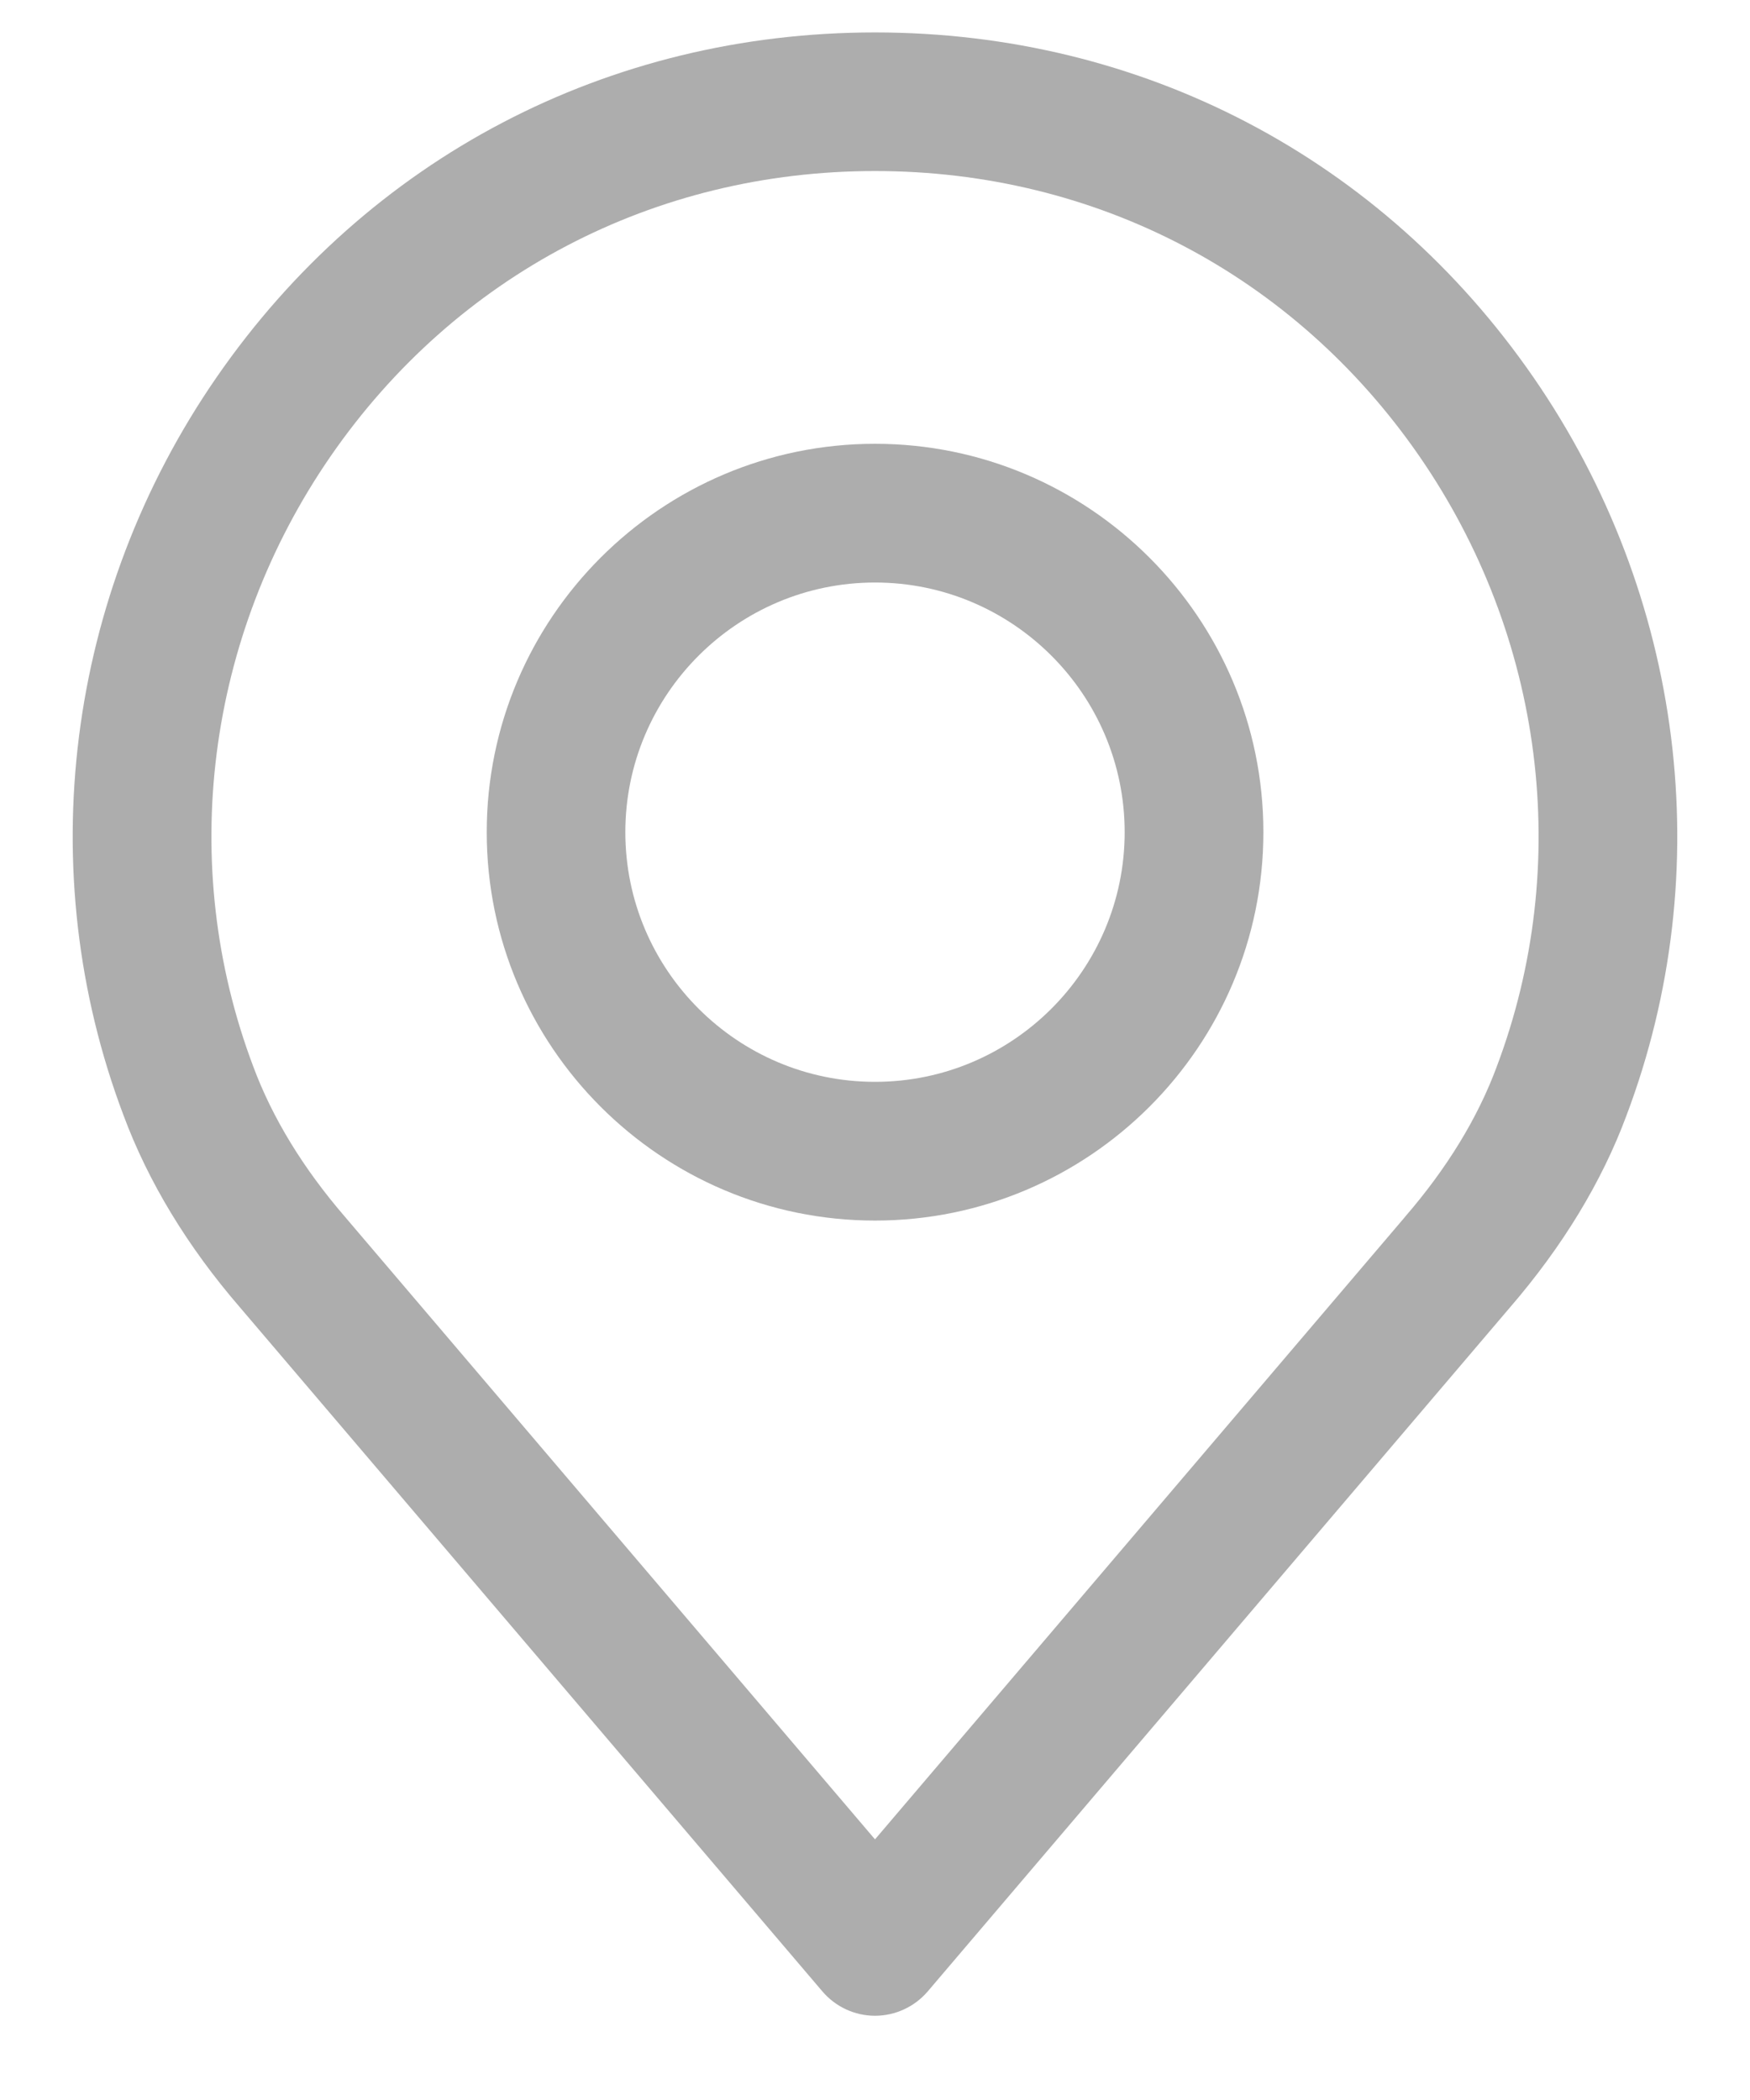 <svg width="15" height="18" viewBox="0 0 15 18" fill="none" xmlns="http://www.w3.org/2000/svg">
<g id="place (1)">
<g id="Group 17425">
<g id="Group 17424">
<path id="Path 19509" d="M13.143 3.233C11.845 1.355 9.788 0.278 7.5 0.278C5.212 0.278 3.155 1.355 1.857 3.233C0.566 5.102 0.268 7.468 1.058 9.558C1.27 10.129 1.606 10.684 2.055 11.204L7.048 17.068C7.161 17.201 7.326 17.278 7.5 17.278C7.674 17.278 7.84 17.201 7.953 17.068L12.944 11.205C13.395 10.682 13.731 10.128 13.941 9.562C14.732 7.468 14.434 5.102 13.143 3.233ZM12.828 9.146C12.666 9.583 12.402 10.015 12.043 10.43L12.041 10.433L7.5 15.766L2.957 10.43C2.599 10.015 2.335 9.583 2.171 9.142C1.518 7.413 1.766 5.457 2.835 3.909C3.908 2.357 5.608 1.466 7.5 1.466C9.392 1.466 11.092 2.357 12.165 3.909C13.234 5.457 13.483 7.413 12.828 9.146Z" fill="#ADADAD"/>
</g>
</g>
<g id="Group 17427">
<g id="Group 17426">
<path id="Path 19510" d="M7.5 3.804C5.665 3.804 4.172 5.298 4.172 7.133C4.172 8.969 5.665 10.462 7.5 10.462C9.336 10.462 10.829 8.969 10.829 7.133C10.829 5.298 9.336 3.804 7.5 3.804ZM7.5 9.273C6.32 9.273 5.36 8.313 5.36 7.133C5.36 5.953 6.32 4.993 7.5 4.993C8.68 4.993 9.64 5.953 9.64 7.133C9.64 8.313 8.68 9.273 7.5 9.273Z" fill="#ADADAD"/>
</g>
</g>
</g>
</svg>
